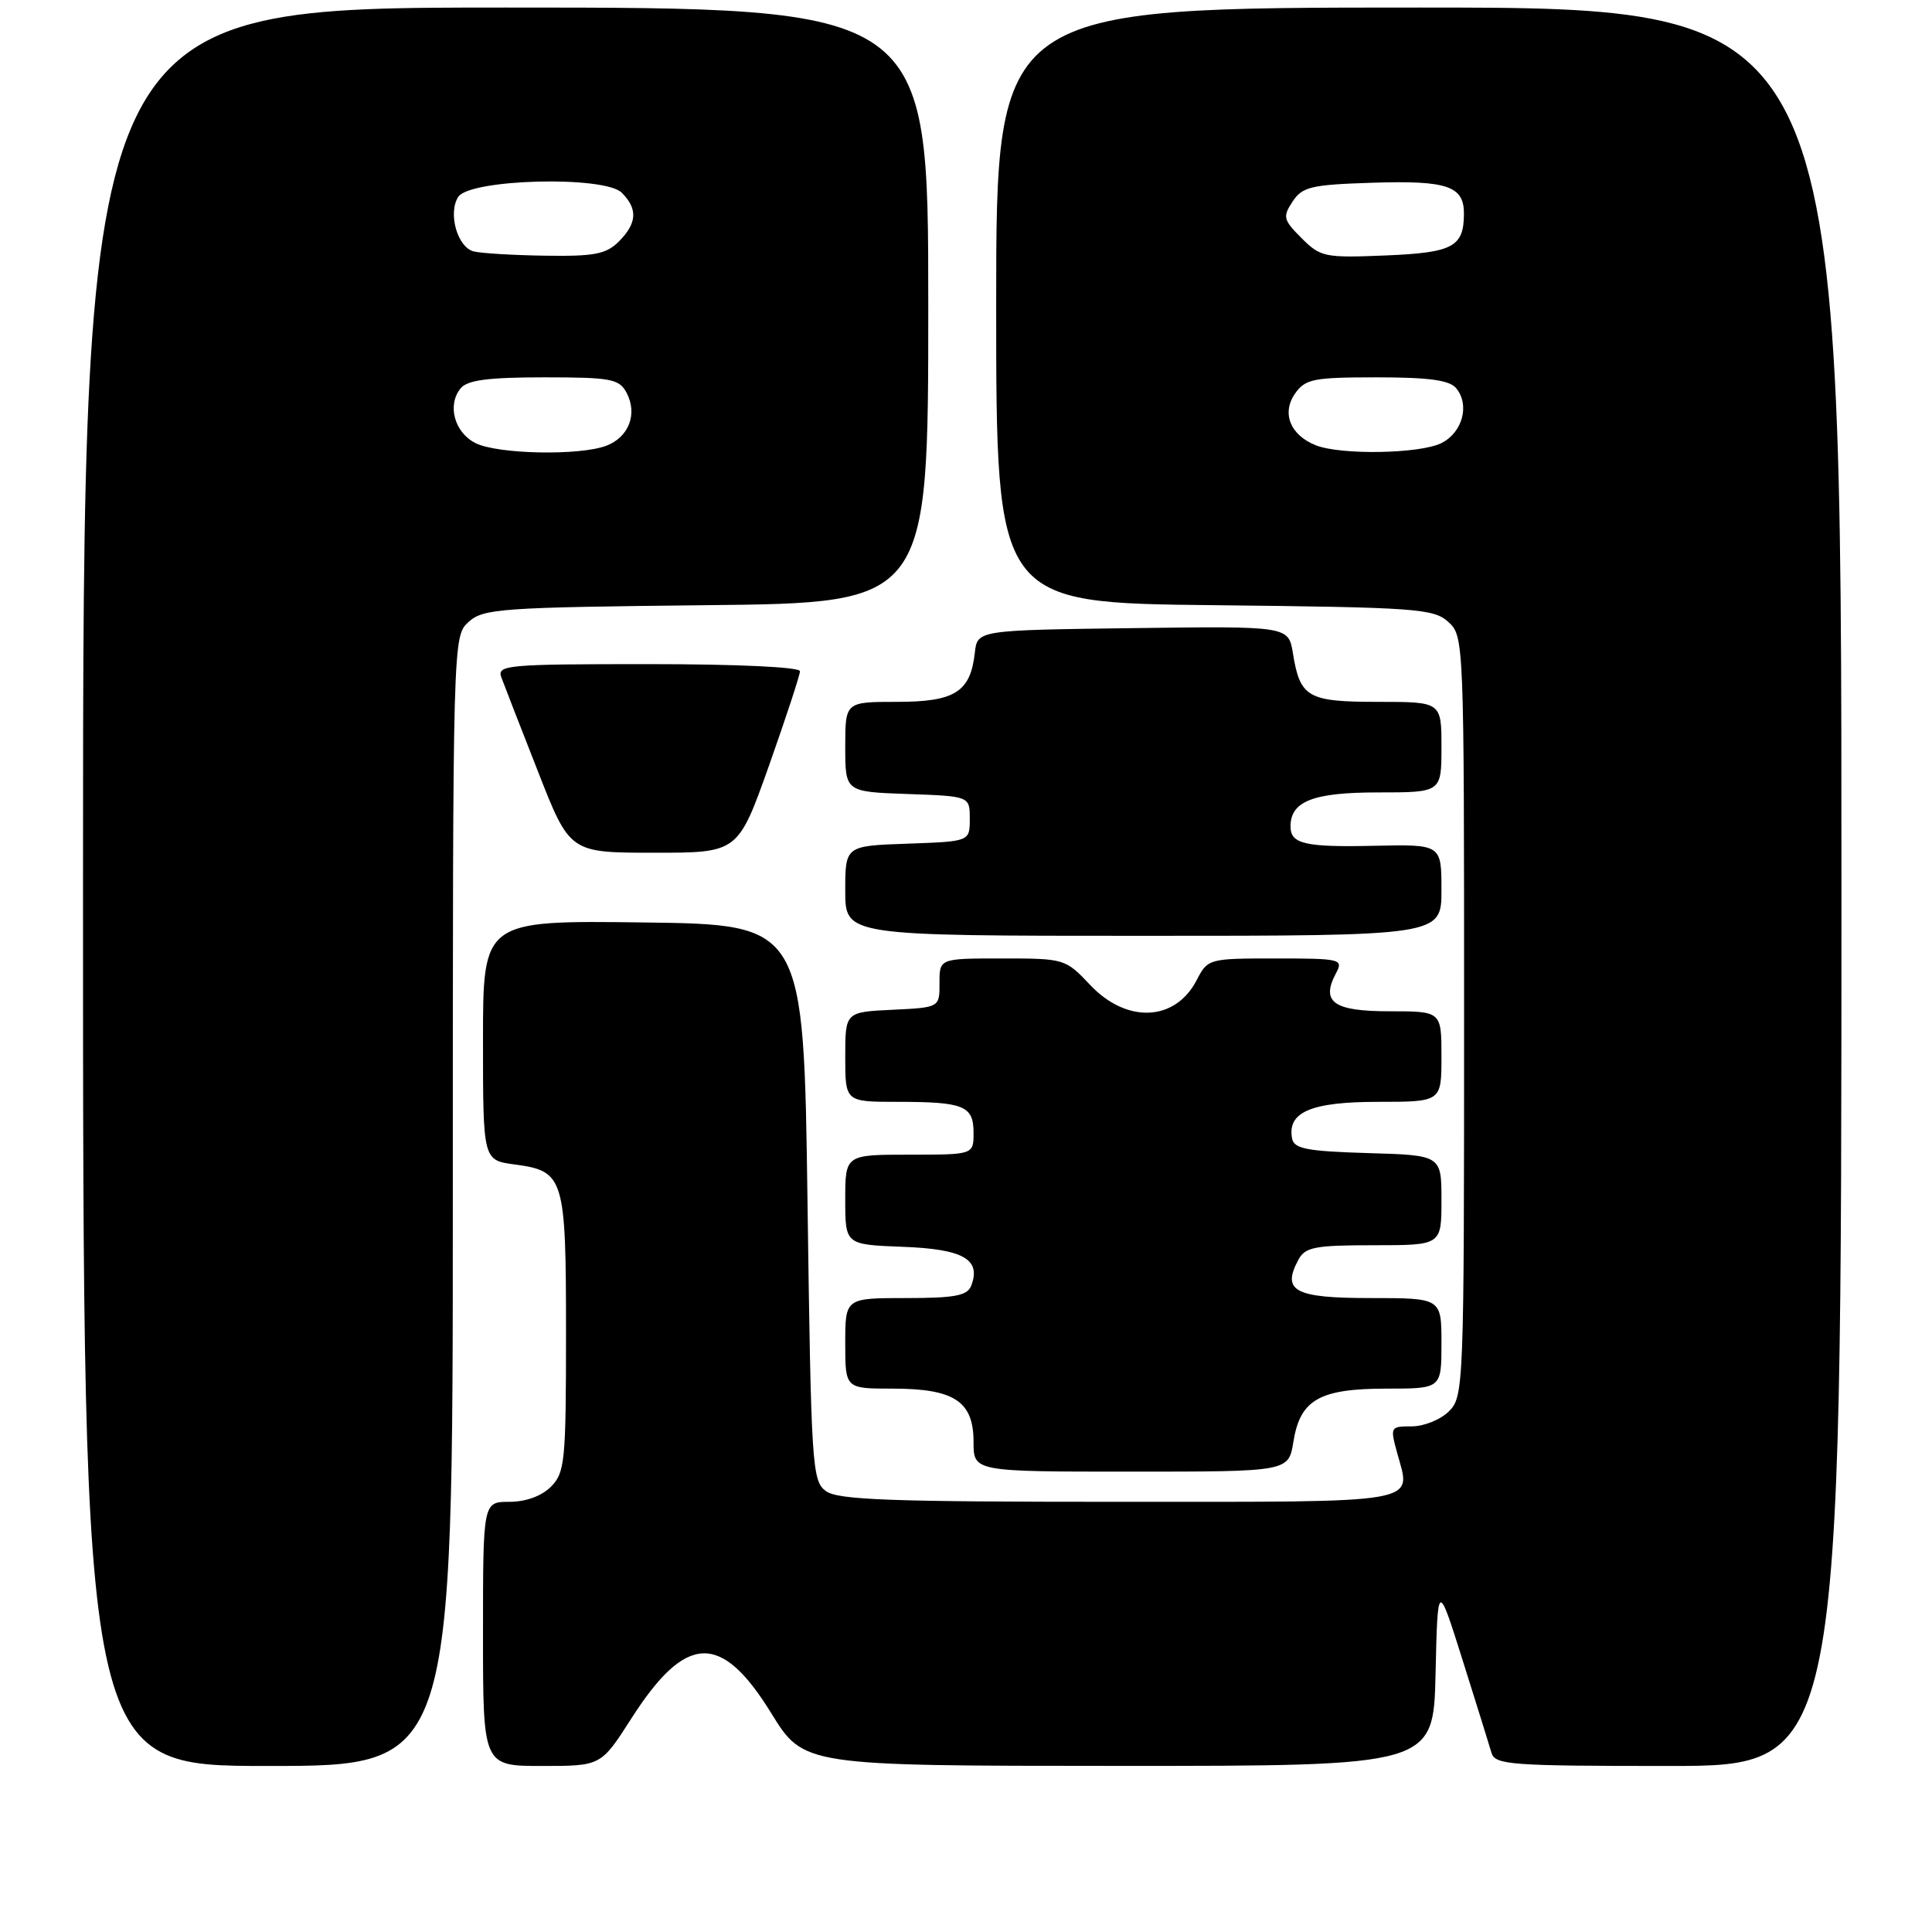 <?xml version="1.0" encoding="UTF-8" standalone="no"?>
<!DOCTYPE svg PUBLIC "-//W3C//DTD SVG 1.1//EN" "http://www.w3.org/Graphics/SVG/1.1/DTD/svg11.dtd" >
<svg xmlns="http://www.w3.org/2000/svg" xmlns:xlink="http://www.w3.org/1999/xlink" version="1.1" viewBox="0 0 256 256">
 <g >
 <path fill="currentColor"
d=" M 60.00 159.15 C 60.00 84.36 60.00 84.31 62.10 82.40 C 64.05 80.64 66.34 80.48 93.60 80.19 C 123.00 79.89 123.00 79.89 123.00 40.44 C 123.00 1.00 123.00 1.00 67.00 1.00 C 11.00 1.00 11.00 1.00 11.00 117.50 C 11.00 234.00 11.00 234.00 35.50 234.00 C 60.00 234.00 60.00 234.00 60.00 159.15 Z  M 83.63 227.75 C 90.88 216.41 95.54 216.22 102.19 227.00 C 106.50 233.98 106.50 233.98 148.22 233.99 C 189.94 234.00 189.94 234.00 190.22 221.75 C 190.50 209.50 190.50 209.50 193.81 220.00 C 195.63 225.78 197.35 231.29 197.63 232.25 C 198.09 233.85 200.09 234.00 221.07 234.00 C 244.00 234.00 244.00 234.00 244.00 117.50 C 244.00 1.00 244.00 1.00 188.00 1.00 C 132.00 1.00 132.00 1.00 132.00 40.44 C 132.00 79.89 132.00 79.89 160.90 80.19 C 187.67 80.48 189.95 80.64 191.90 82.40 C 193.98 84.29 194.00 84.76 194.00 134.65 C 194.00 183.67 193.95 185.05 192.00 187.00 C 190.90 188.10 188.69 189.00 187.08 189.00 C 184.21 189.00 184.18 189.06 185.15 192.59 C 187.01 199.33 188.89 199.00 148.22 199.00 C 118.00 199.00 111.03 198.75 109.44 197.58 C 107.60 196.23 107.48 194.33 107.00 159.33 C 106.50 122.50 106.50 122.50 85.25 122.23 C 64.00 121.96 64.00 121.96 64.00 137.85 C 64.00 153.74 64.00 153.74 68.21 154.30 C 74.76 155.18 75.00 155.97 75.00 176.69 C 75.00 193.67 74.85 195.15 73.00 197.00 C 71.76 198.24 69.67 199.00 67.50 199.00 C 64.00 199.00 64.00 199.00 64.00 216.50 C 64.00 234.00 64.00 234.00 71.82 234.00 C 79.63 234.00 79.63 234.00 83.63 227.75 Z  M 171.38 191.05 C 172.27 185.46 174.83 184.00 183.72 184.00 C 191.00 184.00 191.00 184.00 191.00 178.00 C 191.00 172.00 191.00 172.00 181.61 172.00 C 171.54 172.00 169.81 171.08 172.04 166.93 C 172.94 165.24 174.21 165.00 182.04 165.00 C 191.00 165.00 191.00 165.00 191.00 159.04 C 191.00 153.07 191.00 153.07 181.26 152.79 C 173.20 152.55 171.47 152.22 171.21 150.87 C 170.54 147.36 173.71 146.00 182.57 146.00 C 191.00 146.00 191.00 146.00 191.00 140.00 C 191.00 134.00 191.00 134.00 184.11 134.00 C 176.68 134.00 174.98 132.78 177.04 128.93 C 178.02 127.09 177.65 127.00 169.06 127.00 C 160.15 127.00 160.04 127.03 158.56 129.88 C 155.72 135.37 149.29 135.65 144.44 130.50 C 141.18 127.04 141.03 127.00 132.81 127.00 C 124.48 127.00 124.48 127.00 124.49 130.25 C 124.50 133.50 124.50 133.50 118.25 133.80 C 112.00 134.10 112.00 134.10 112.00 140.05 C 112.00 146.00 112.00 146.00 118.92 146.00 C 127.74 146.00 129.00 146.52 129.00 150.11 C 129.00 153.00 129.00 153.00 120.50 153.00 C 112.00 153.00 112.00 153.00 112.00 158.96 C 112.00 164.92 112.00 164.92 119.64 165.21 C 127.66 165.51 130.03 166.87 128.69 170.36 C 128.18 171.69 126.54 172.00 120.03 172.00 C 112.00 172.00 112.00 172.00 112.00 178.00 C 112.00 184.00 112.00 184.00 118.28 184.00 C 126.45 184.00 129.00 185.68 129.00 191.06 C 129.00 195.00 129.00 195.00 149.87 195.00 C 170.74 195.00 170.74 195.00 171.38 191.05 Z  M 191.00 117.94 C 191.00 111.88 191.00 111.88 182.12 112.07 C 172.92 112.28 171.00 111.83 171.00 109.51 C 171.00 106.17 173.99 105.00 182.57 105.00 C 191.00 105.00 191.00 105.00 191.00 99.00 C 191.00 93.00 191.00 93.00 182.62 93.00 C 173.27 93.00 172.27 92.43 171.32 86.57 C 170.73 82.96 170.73 82.96 150.12 83.23 C 129.50 83.50 129.50 83.50 129.17 86.50 C 128.59 91.70 126.52 93.00 118.85 93.00 C 112.00 93.00 112.00 93.00 112.00 98.96 C 112.00 104.92 112.00 104.92 120.25 105.21 C 128.50 105.50 128.50 105.50 128.50 108.50 C 128.50 111.50 128.50 111.50 120.25 111.79 C 112.00 112.08 112.00 112.08 112.00 118.04 C 112.00 124.00 112.00 124.00 151.50 124.00 C 191.00 124.00 191.00 124.00 191.00 117.94 Z  M 101.90 101.44 C 104.15 95.07 106.00 89.45 106.00 88.94 C 106.00 88.39 97.70 88.00 85.89 88.00 C 67.17 88.00 65.83 88.12 66.43 89.75 C 66.78 90.71 68.97 96.33 71.29 102.24 C 75.50 112.99 75.50 112.99 86.65 112.99 C 97.79 113.00 97.79 113.00 101.90 101.44 Z  M 63.00 58.71 C 60.20 57.30 59.22 53.64 61.05 51.44 C 61.94 50.36 64.73 50.00 72.09 50.00 C 80.97 50.00 82.04 50.20 83.02 52.04 C 84.51 54.83 83.33 57.92 80.35 59.06 C 76.79 60.41 65.94 60.19 63.00 58.71 Z  M 62.75 33.31 C 60.61 32.75 59.34 28.27 60.71 26.10 C 62.21 23.71 80.11 23.25 82.39 25.54 C 84.53 27.68 84.42 29.58 82.00 32.00 C 80.32 33.68 78.76 33.98 72.25 33.88 C 67.99 33.82 63.71 33.56 62.75 33.31 Z  M 174.32 58.99 C 170.95 57.64 169.80 54.73 171.60 52.15 C 172.97 50.21 174.02 50.00 182.43 50.00 C 189.34 50.00 192.07 50.37 192.95 51.44 C 194.78 53.64 193.80 57.30 191.00 58.71 C 188.16 60.14 177.61 60.32 174.32 58.99 Z  M 172.46 31.55 C 170.03 29.12 169.94 28.73 171.28 26.70 C 172.58 24.74 173.73 24.47 181.97 24.21 C 191.82 23.90 194.01 24.66 193.98 28.37 C 193.95 32.72 192.51 33.48 183.59 33.85 C 175.53 34.18 174.98 34.07 172.46 31.55 Z "/>
</g>
</svg>